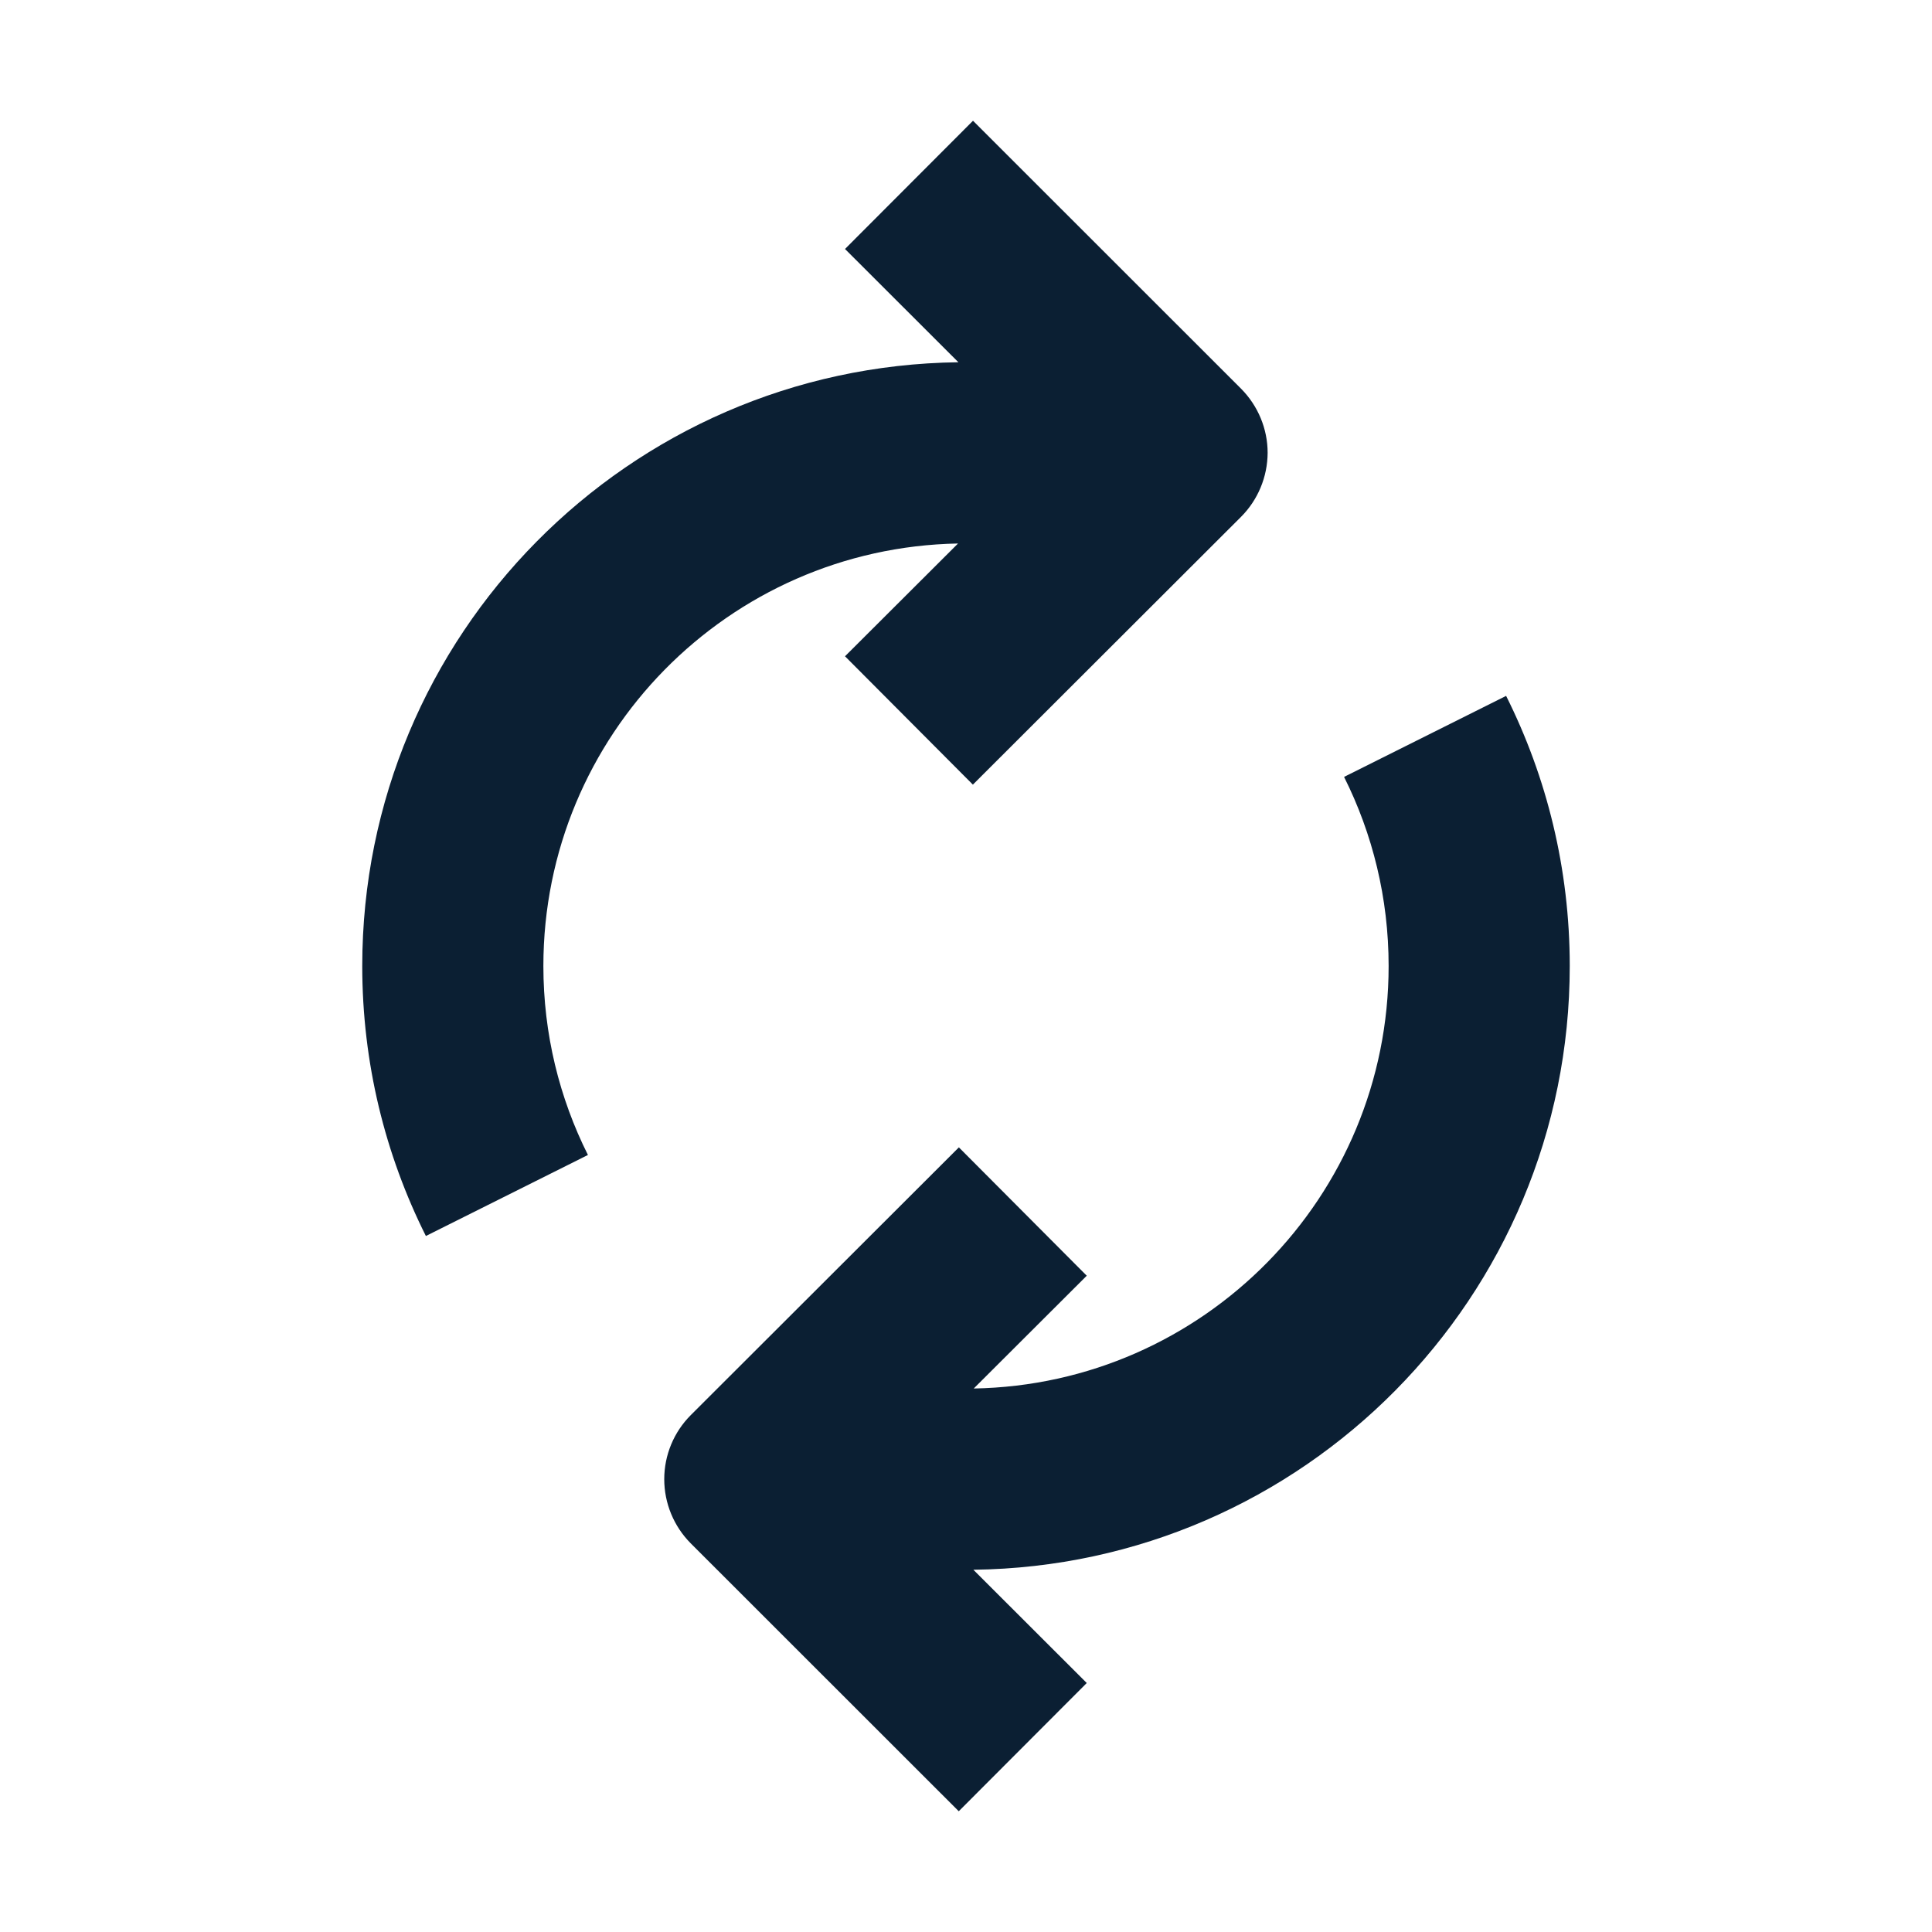 <svg width="16" height="16" viewBox="0 0 16 16" fill="none" xmlns="http://www.w3.org/2000/svg">
<path fill-rule="evenodd" clip-rule="evenodd" d="M10.277 4.281C10.418 4.14 10.497 3.949 10.498 3.75C10.498 3.551 10.418 3.36 10.278 3.219L8.058 1L6.998 2.062L7.937 3C5.205 3.034 3 5.26 3 8C3 8.804 3.19 9.563 3.527 10.236L4.869 9.565C4.633 9.094 4.5 8.563 4.5 8C4.5 6.089 6.032 4.536 7.934 4.501L6.998 5.435L8.057 6.498L10.277 4.281ZM11.131 6.434L12.473 5.763C12.81 6.436 13 7.196 13 8C13 10.741 10.794 12.967 8.061 13L9 13.938L7.94 15L5.72 12.781C5.58 12.64 5.501 12.449 5.501 12.25C5.501 12.051 5.58 11.86 5.721 11.719L7.941 9.502L9 10.565L8.064 11.499C9.967 11.466 11.5 9.912 11.5 8C11.5 7.437 11.367 6.905 11.131 6.434Z" fill="#0B1F33"/>
</svg>

